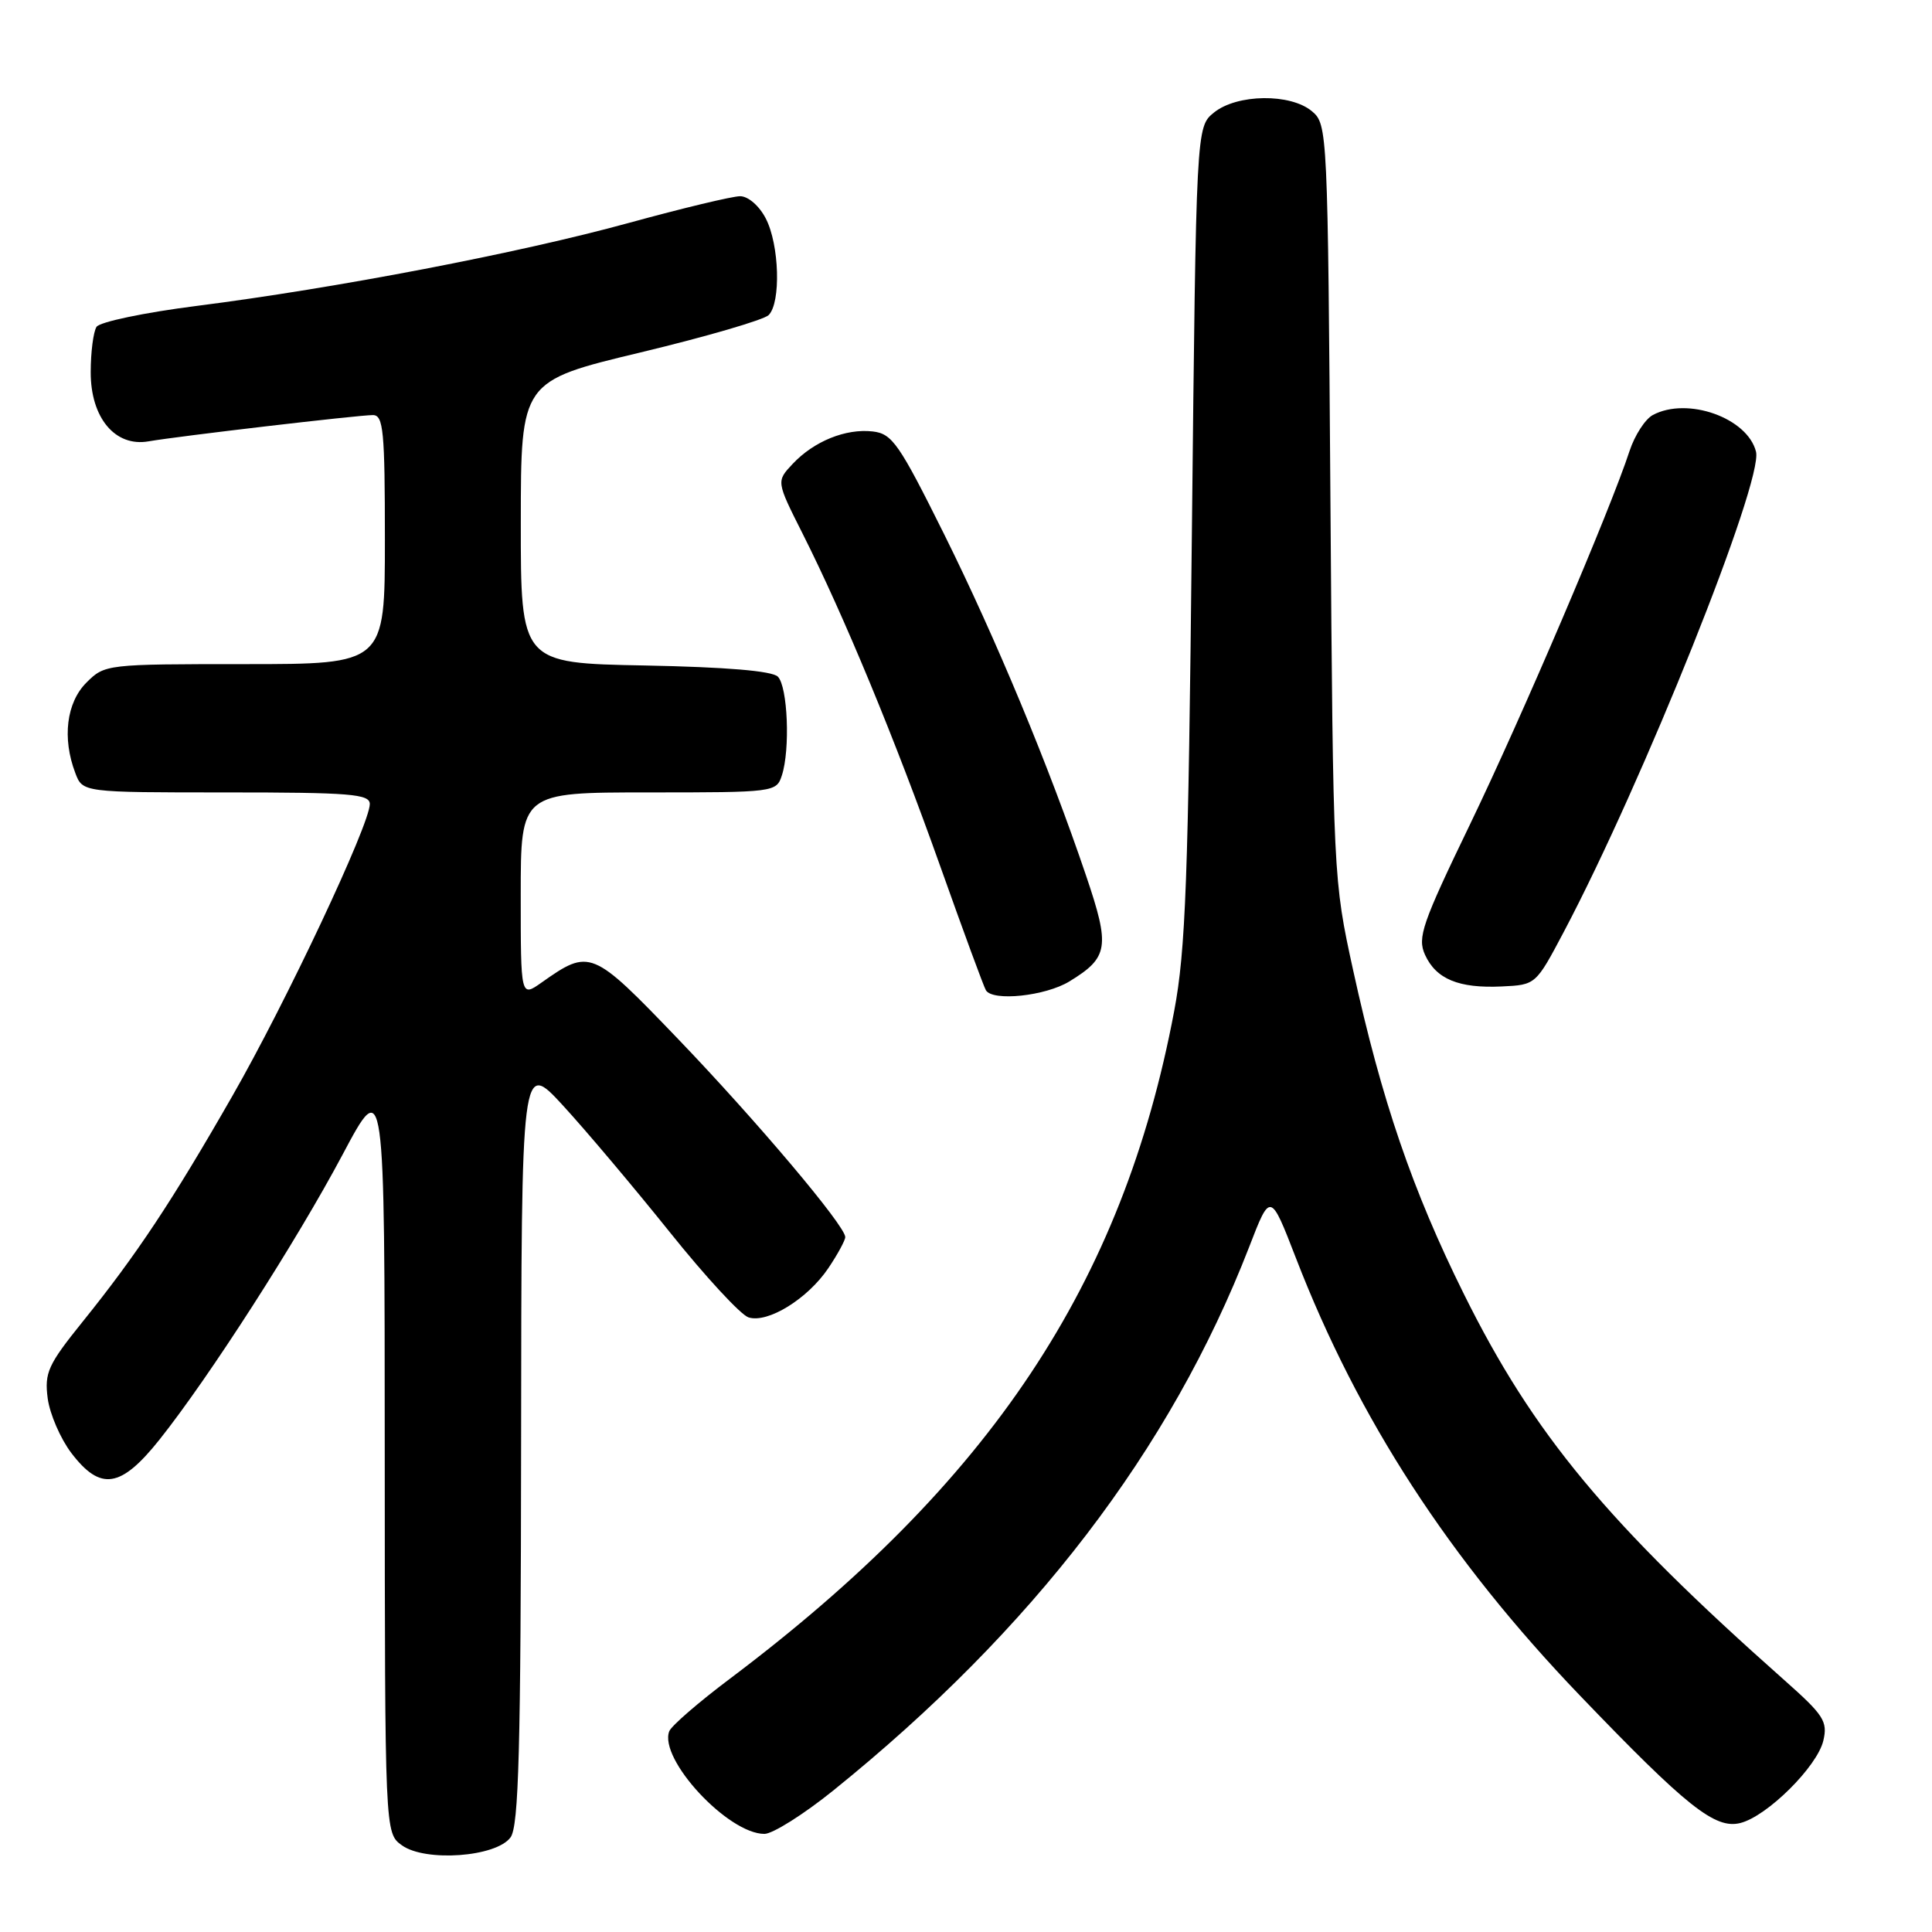 <?xml version="1.0" encoding="UTF-8" standalone="no"?>
<!DOCTYPE svg PUBLIC "-//W3C//DTD SVG 1.1//EN" "http://www.w3.org/Graphics/SVG/1.1/DTD/svg11.dtd" >
<svg xmlns="http://www.w3.org/2000/svg" xmlns:xlink="http://www.w3.org/1999/xlink" version="1.1" viewBox="0 0 256 256">
 <g >
 <path fill="currentColor"
d=" M 67.65 243.46 C 68.74 241.97 69.01 231.87 69.05 191.06 C 69.09 140.50 69.09 140.50 74.61 146.50 C 77.64 149.80 83.99 157.33 88.72 163.23 C 93.44 169.13 98.15 174.23 99.18 174.56 C 101.73 175.37 107.01 172.11 109.75 168.05 C 110.99 166.21 112.00 164.35 112.00 163.92 C 112.00 162.42 100.22 148.47 89.81 137.63 C 78.43 125.78 78.17 125.67 71.75 130.20 C 69.00 132.14 69.00 132.14 69.00 118.57 C 69.00 105.00 69.00 105.00 85.93 105.00 C 102.61 105.00 102.88 104.97 103.60 102.75 C 104.72 99.33 104.38 90.98 103.07 89.66 C 102.31 88.90 96.24 88.39 85.45 88.18 C 69.00 87.87 69.00 87.87 69.01 69.18 C 69.02 50.50 69.02 50.50 84.87 46.70 C 93.58 44.61 101.22 42.38 101.85 41.75 C 103.50 40.10 103.27 32.42 101.47 28.95 C 100.61 27.28 99.14 26.00 98.07 26.00 C 97.04 26.00 90.42 27.59 83.35 29.53 C 68.80 33.53 44.50 38.19 26.02 40.54 C 19.16 41.41 13.20 42.66 12.79 43.31 C 12.37 43.97 12.02 46.66 12.02 49.30 C 12.00 55.36 15.26 59.26 19.69 58.48 C 23.59 57.80 47.47 55.00 49.41 55.00 C 50.80 55.00 51.00 57.10 51.00 71.50 C 51.00 88.00 51.00 88.00 32.45 88.00 C 14.10 88.00 13.88 88.02 11.45 90.45 C 8.80 93.10 8.22 97.82 9.98 102.43 C 10.95 105.00 10.95 105.00 29.98 105.00 C 46.42 105.00 49.00 105.21 49.00 106.54 C 49.00 109.24 37.92 132.79 30.78 145.24 C 22.78 159.21 18.11 166.24 10.96 175.12 C 6.35 180.84 5.88 181.89 6.32 185.29 C 6.60 187.37 8.01 190.63 9.46 192.54 C 13.32 197.60 16.01 197.19 21.14 190.75 C 27.72 182.48 39.29 164.47 45.39 153.00 C 50.97 142.50 50.97 142.50 50.98 192.69 C 51.00 242.89 51.00 242.89 53.25 244.51 C 56.35 246.75 65.75 246.07 67.65 243.46 Z  M 110.39 237.27 C 136.87 215.92 155.11 192.08 165.52 165.23 C 168.33 157.95 168.33 157.95 171.71 166.68 C 179.96 188.03 192.05 206.65 209.39 224.71 C 223.50 239.41 227.26 242.40 230.60 241.56 C 234.16 240.67 240.79 234.08 241.60 230.65 C 242.20 228.09 241.66 227.26 236.46 222.65 C 212.97 201.82 203.19 190.05 193.99 171.50 C 187.16 157.75 183.07 145.79 179.30 128.57 C 176.67 116.57 176.65 116.19 176.29 66.50 C 175.94 17.34 175.90 16.47 173.85 14.75 C 171.01 12.35 163.92 12.44 160.86 14.91 C 158.50 16.82 158.50 16.82 157.93 70.66 C 157.45 116.57 157.11 125.90 155.58 134.00 C 148.76 170.14 131.26 196.44 96.73 222.43 C 92.57 225.55 88.95 228.69 88.68 229.40 C 87.26 233.08 96.46 243.00 101.29 243.00 C 102.38 243.00 106.48 240.42 110.39 237.27 Z  M 141.69 130.05 C 146.90 126.87 147.12 125.49 143.90 116.00 C 139.00 101.53 131.98 84.65 125.10 70.78 C 119.13 58.78 118.23 57.47 115.64 57.17 C 112.06 56.76 107.85 58.47 105.03 61.47 C 102.86 63.78 102.86 63.78 106.33 70.67 C 111.84 81.61 118.57 97.86 124.59 114.79 C 127.65 123.40 130.37 130.79 130.64 131.22 C 131.56 132.72 138.52 131.98 141.69 130.05 Z  M 207.20 123.50 C 217.70 103.64 233.66 63.76 232.68 59.85 C 231.55 55.37 223.60 52.54 219.01 54.99 C 217.99 55.54 216.61 57.68 215.93 59.74 C 213.38 67.56 201.62 95.07 194.78 109.24 C 188.43 122.39 187.79 124.24 188.82 126.51 C 190.29 129.74 193.30 130.98 199.00 130.71 C 203.50 130.50 203.50 130.49 207.20 123.50 Z "/>
</g>
</svg>